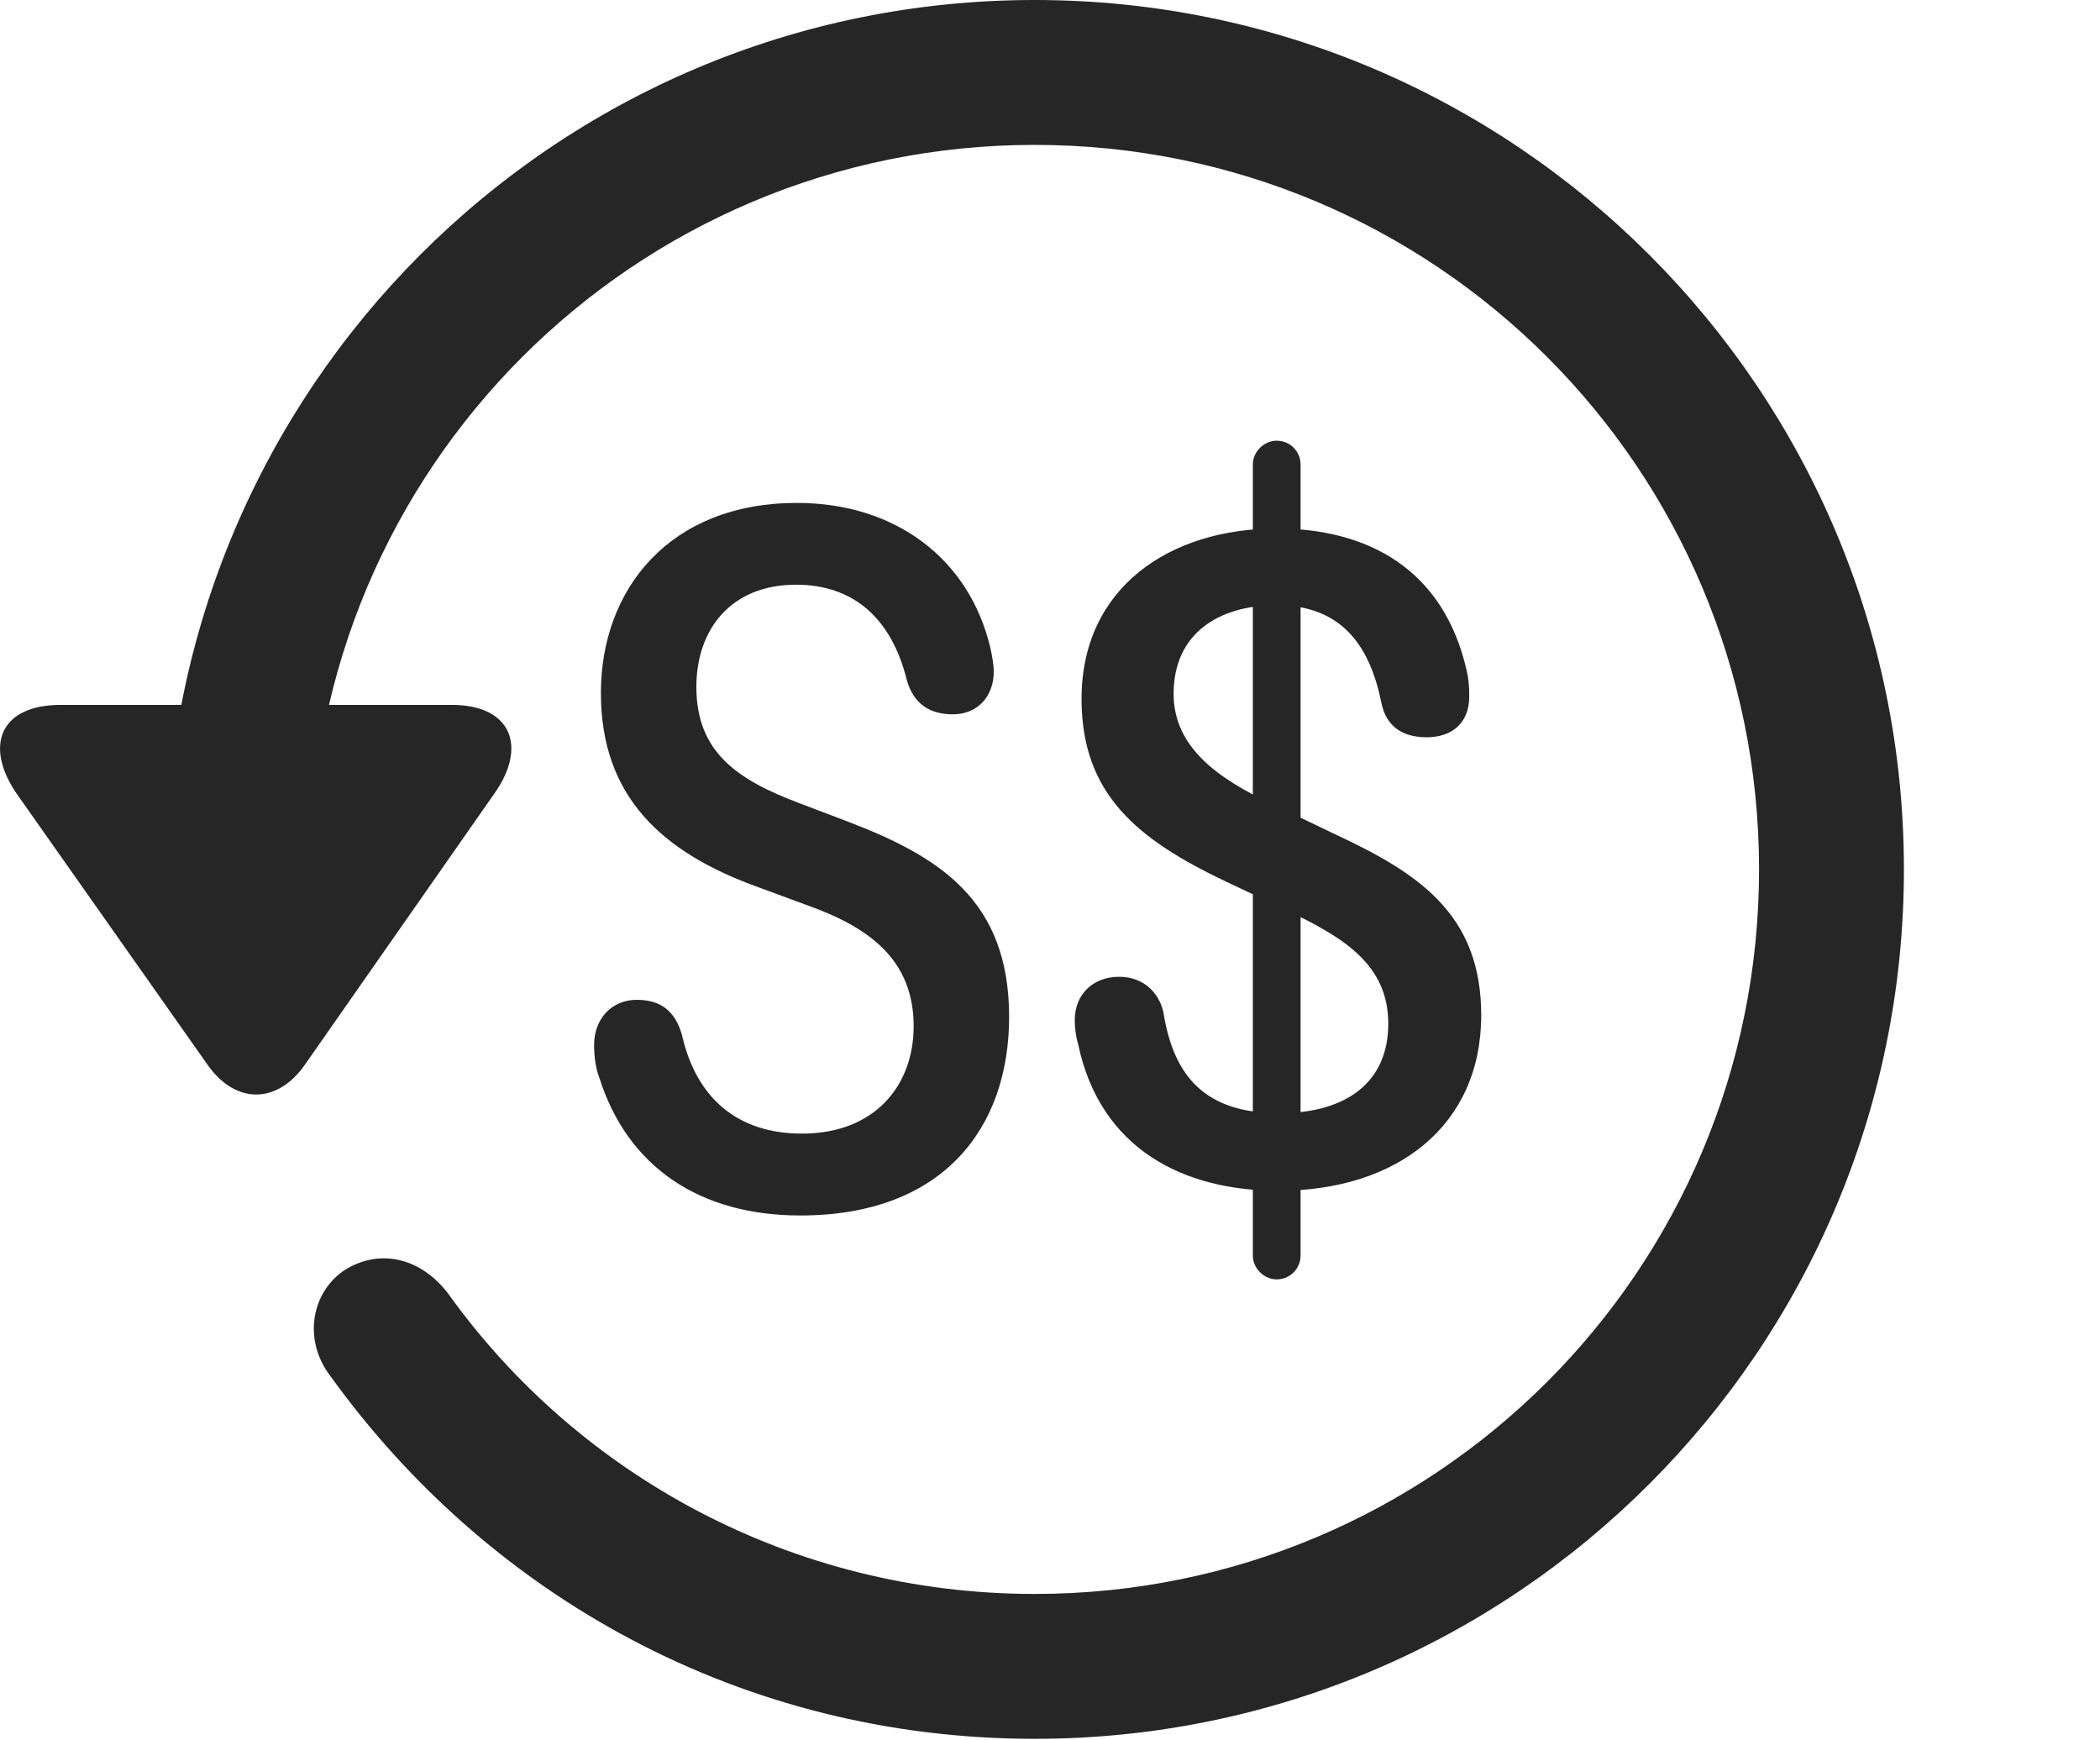 <?xml version="1.0" encoding="UTF-8"?>
<!--Generator: Apple Native CoreSVG 341-->
<!DOCTYPE svg
PUBLIC "-//W3C//DTD SVG 1.1//EN"
       "http://www.w3.org/Graphics/SVG/1.1/DTD/svg11.dtd">
<svg version="1.1" xmlns="http://www.w3.org/2000/svg" xmlns:xlink="http://www.w3.org/1999/xlink" viewBox="0 0 24.065 19.932">
 <g>
  <rect height="19.932" opacity="0" width="24.065" x="0" y="0"/>
  <path d="M0.695 8.076C-0.008 8.076-0.184 8.555 0.197 9.102L2.384 12.207C2.706 12.656 3.175 12.646 3.488 12.207L5.665 9.092C6.046 8.555 5.861 8.076 5.177 8.076ZM21.818 9.961C21.818 4.463 17.355 0 11.857 0C6.359 0 1.906 4.453 1.896 9.971C1.906 10.43 2.267 10.791 2.716 10.791C3.175 10.791 3.556 10.42 3.556 9.961C3.556 5.371 7.267 1.66 11.857 1.66C16.447 1.66 20.158 5.371 20.158 9.961C20.158 14.551 16.447 18.262 11.857 18.262C9.074 18.262 6.622 16.895 5.138 14.824C4.835 14.424 4.376 14.297 3.966 14.541C3.576 14.785 3.458 15.342 3.79 15.771C5.607 18.291 8.507 19.922 11.857 19.922C17.355 19.922 21.818 15.459 21.818 9.961Z" fill="black" fill-opacity="0.85"/>
  <path d="M9.171 13.926C10.802 13.926 11.564 12.93 11.564 11.65C11.564 10.312 10.763 9.814 9.718 9.414L9.152 9.199C8.458 8.936 7.98 8.623 7.98 7.871C7.98 7.207 8.38 6.699 9.122 6.699C9.777 6.699 10.216 7.08 10.392 7.793C10.47 8.066 10.656 8.184 10.919 8.184C11.203 8.184 11.388 7.979 11.388 7.695C11.388 7.617 11.368 7.51 11.349 7.422C11.105 6.396 10.255 5.762 9.132 5.762C7.677 5.762 6.886 6.748 6.886 7.939C6.886 9.121 7.579 9.766 8.693 10.166L9.249 10.371C9.962 10.625 10.47 10.996 10.47 11.758C10.47 12.441 10.021 12.988 9.191 12.988C8.458 12.988 7.98 12.588 7.814 11.855C7.736 11.582 7.57 11.455 7.296 11.455C7.013 11.455 6.808 11.67 6.808 11.973C6.808 12.1 6.827 12.246 6.867 12.344C7.189 13.369 8.019 13.926 9.171 13.926ZM14.65 13.643C16.007 13.643 16.974 12.9 16.974 11.631C16.974 10.469 16.251 10 15.284 9.551L14.572 9.209C13.947 8.916 13.449 8.555 13.449 7.949C13.449 7.266 13.956 6.934 14.63 6.934C15.392 6.934 15.704 7.422 15.831 8.057C15.88 8.291 16.037 8.447 16.349 8.447C16.642 8.447 16.837 8.281 16.837 7.979C16.837 7.852 16.828 7.773 16.808 7.686C16.544 6.514 15.665 6.055 14.63 6.055C13.409 6.055 12.394 6.729 12.394 8.008C12.394 9.102 13.038 9.619 14.044 10.098L14.747 10.43C15.372 10.732 15.909 11.035 15.909 11.729C15.909 12.383 15.45 12.754 14.659 12.754C13.82 12.754 13.449 12.344 13.331 11.592C13.283 11.387 13.117 11.191 12.824 11.191C12.531 11.191 12.316 11.387 12.316 11.69C12.316 11.758 12.325 11.865 12.355 11.963C12.609 13.174 13.575 13.643 14.65 13.643ZM14.63 14.658C14.787 14.658 14.904 14.531 14.904 14.385L14.904 5.322C14.904 5.176 14.787 5.049 14.63 5.049C14.484 5.049 14.357 5.176 14.357 5.322L14.357 14.385C14.357 14.531 14.484 14.658 14.63 14.658Z" fill="black" fill-opacity="0.85"/>
 </g>
</svg>
